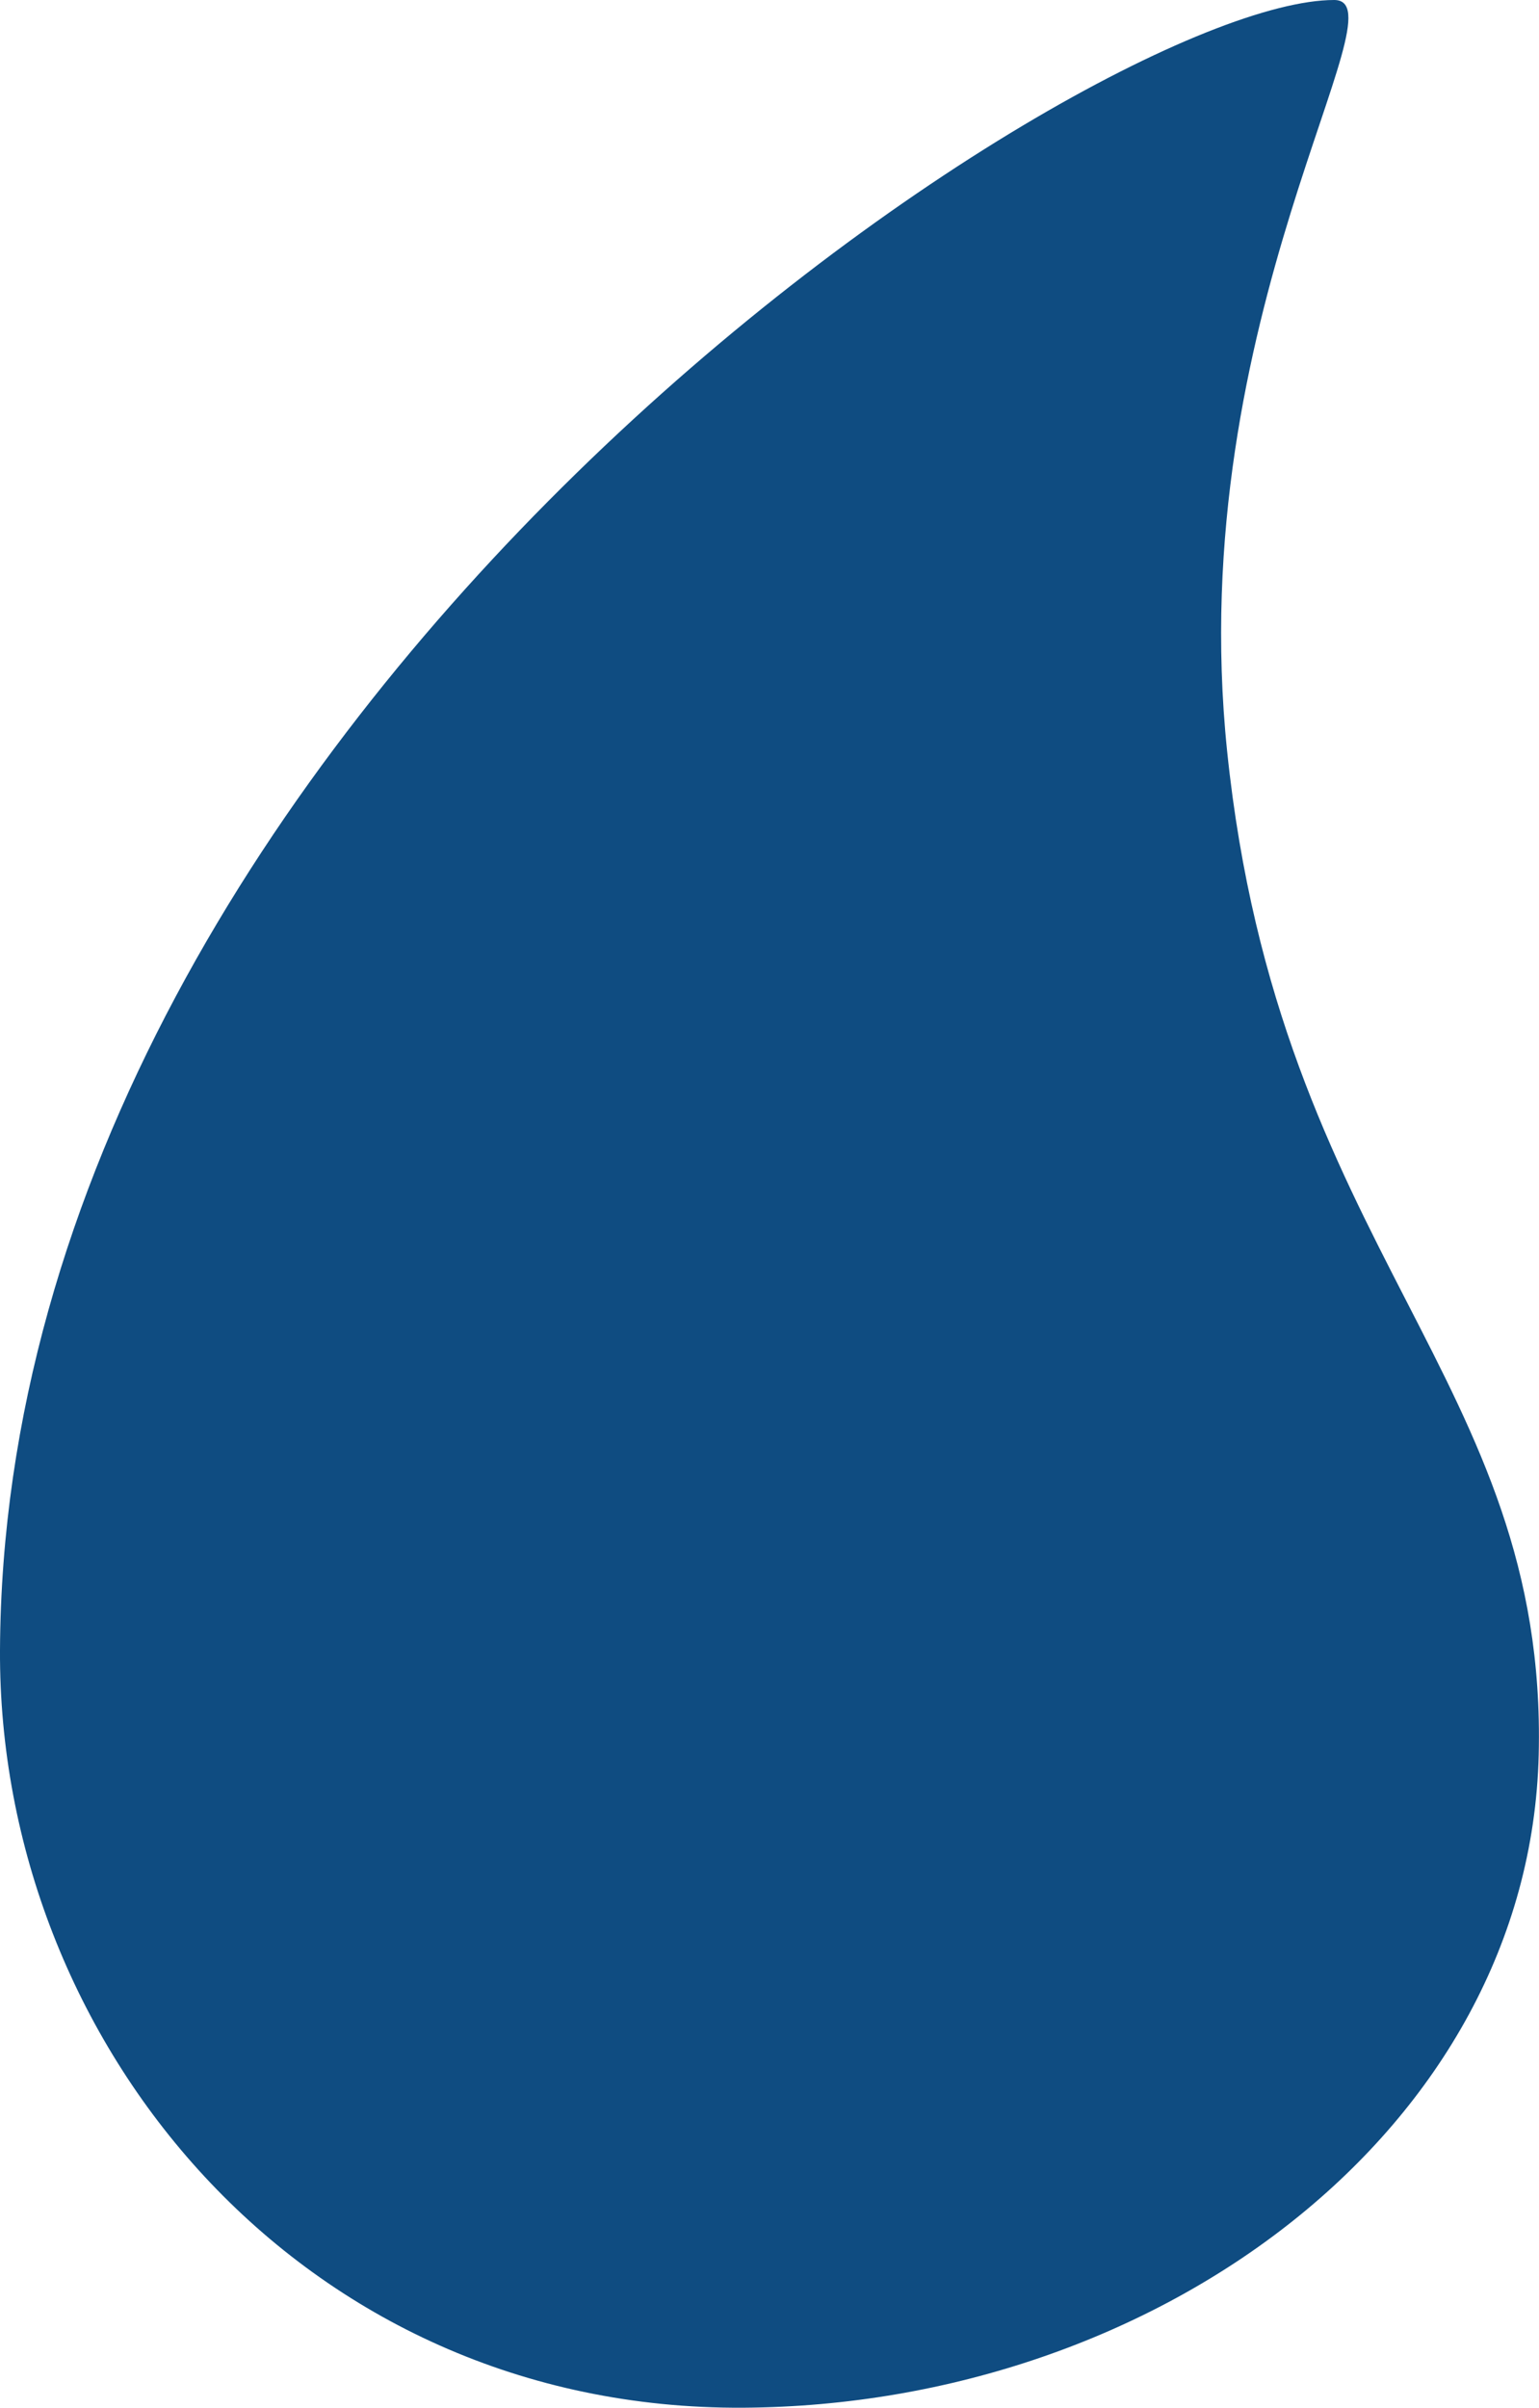 <svg id="Слой_1" data-name="Слой 1" xmlns="http://www.w3.org/2000/svg" viewBox="0 0 102.34 160"><defs><style>.cls-1{fill:#0f4c81;}</style></defs><title>logo</title><path class="cls-1" d="M147.15,132.61c.61-25-17.27-33.37-20.72-66.7C123.45,37.1,138.3,16,133.55,16c-16.42,0-88.43,47.35-88.72,109.66-.12,26,19.93,50.52,49.44,50.34C121.88,175.83,146.55,157.45,147.15,132.61Z" transform="translate(-44.83 -16)"/></svg>